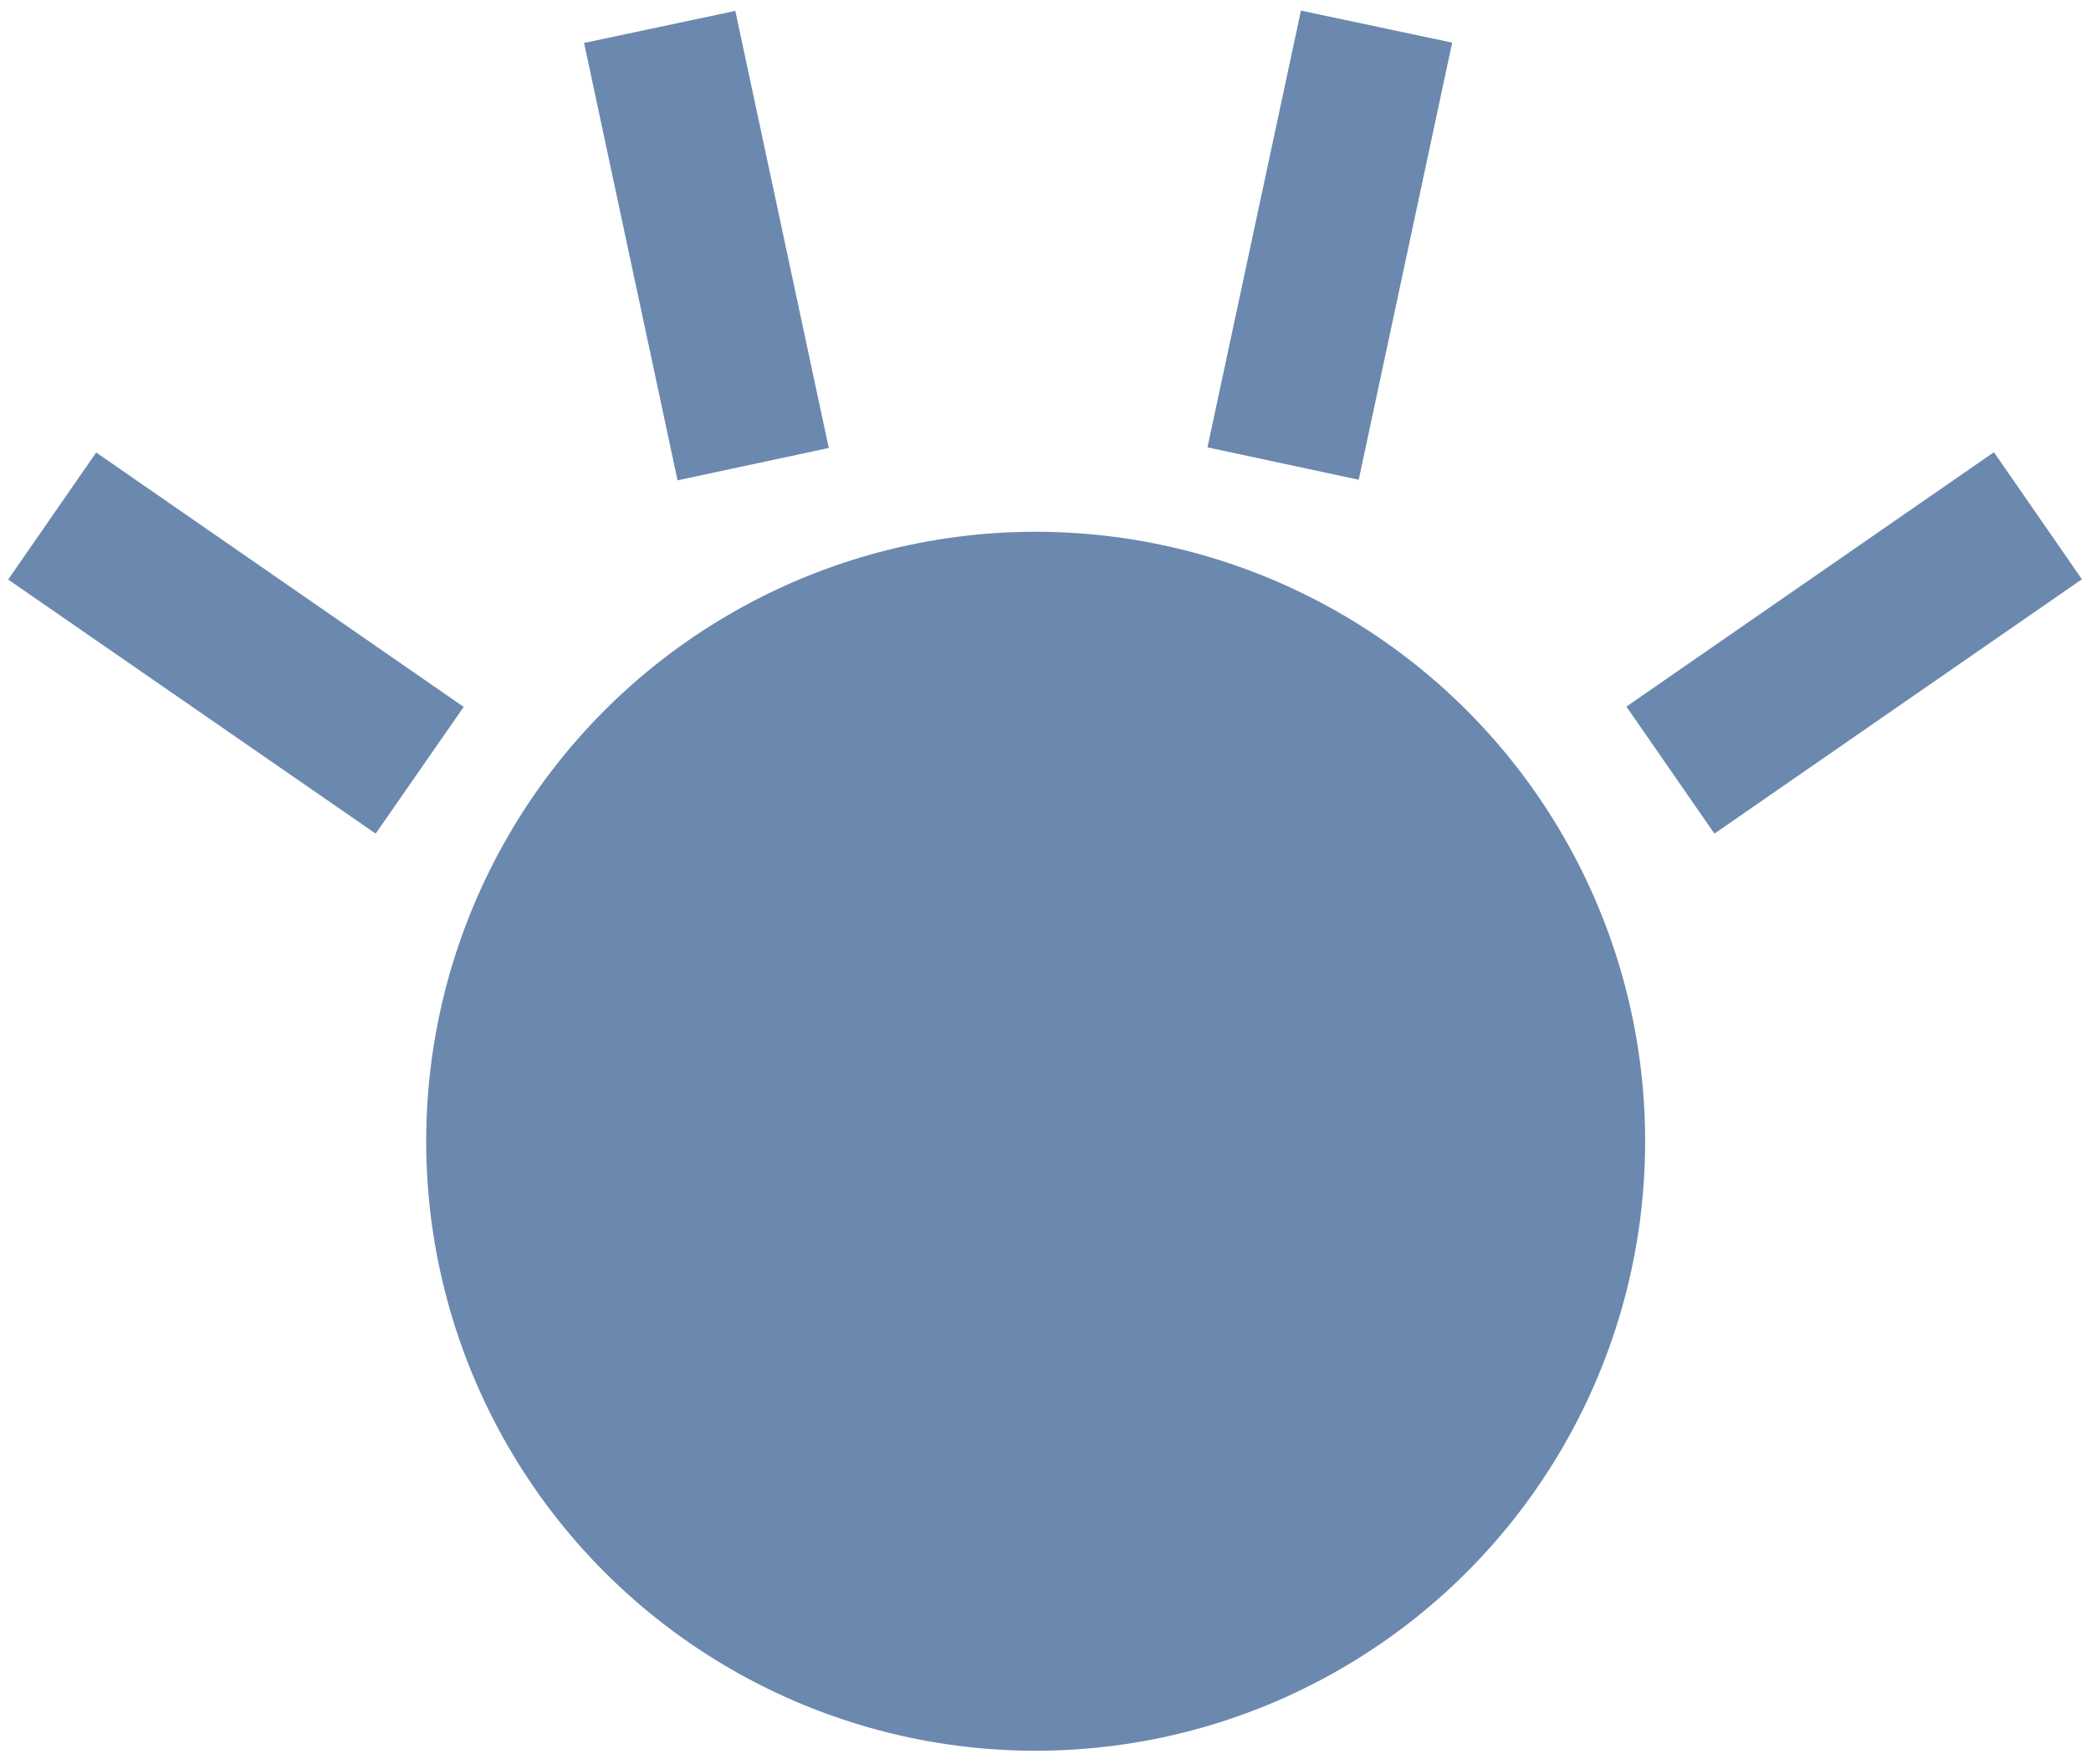 <?xml version="1.0" encoding="utf-8"?>
<!-- Generator: Adobe Illustrator 19.2.1, SVG Export Plug-In . SVG Version: 6.00 Build 0)  -->
<svg version="1.1" id="Слой_1" xmlns="http://www.w3.org/2000/svg" xmlns:xlink="http://www.w3.org/1999/xlink" x="0px" y="0px"
	 viewBox="0 0 691.3 583.3" style="enable-background:new 0 0 691.3 583.3;" xml:space="preserve">
<style type="text/css">
	.st0{fill:#6B89AE;}
</style>
<g>
	<circle class="st0" cx="342.4" cy="377.3" r="201.5"/>
	<g>
		
			<rect x="61.7" y="147.9" transform="matrix(0.569 -0.822 0.822 0.569 -141.198 155.731)" class="st0" width="32.7" height="129.4"/>
		<path class="st0" d="M124.2,275.6l-121.5-84l29.1-42l121.5,84.1L124.2,275.6z M28.2,186.9l91.3,63.2l8.2-11.9L36.4,175L28.2,186.9
			z"/>
	</g>
	<g>
		
			<rect x="548.3" y="196.2" transform="matrix(0.822 -0.569 0.569 0.822 -11.951 386.783)" class="st0" width="129.4" height="32.7"/>
		<path class="st0" d="M566.8,275.6l-29.1-42l121.5-84.1l29.1,42L566.8,275.6z M563.3,238.3l8.2,11.9l91.3-63.2l-8.2-11.9
			L563.3,238.3z"/>
	</g>
	<g>
		
			<rect x="375" y="64.7" transform="matrix(0.208 -0.978 0.978 0.208 268.871 494.184)" class="st0" width="129.4" height="32.7"/>
		<path class="st0" d="M449.2,158.6l-50-10.7L430.1,3.5l50,10.6L449.2,158.6z M421,133.9l14.1,3l23.2-108.6l-14.1-3L421,133.9z"/>
	</g>
	<g>
		
			<rect x="217.1" y="16.4" transform="matrix(0.978 -0.208 0.208 0.978 -11.766 50.414)" class="st0" width="32.7" height="129.4"/>
		<path class="st0" d="M193.1,14.2l50-10.6L274,148.1l-50,10.7L193.1,14.2z M228.9,25.3l-14.1,3L238,136.9l14.1-3L228.9,25.3z"/>
	</g>
</g>
</svg>
